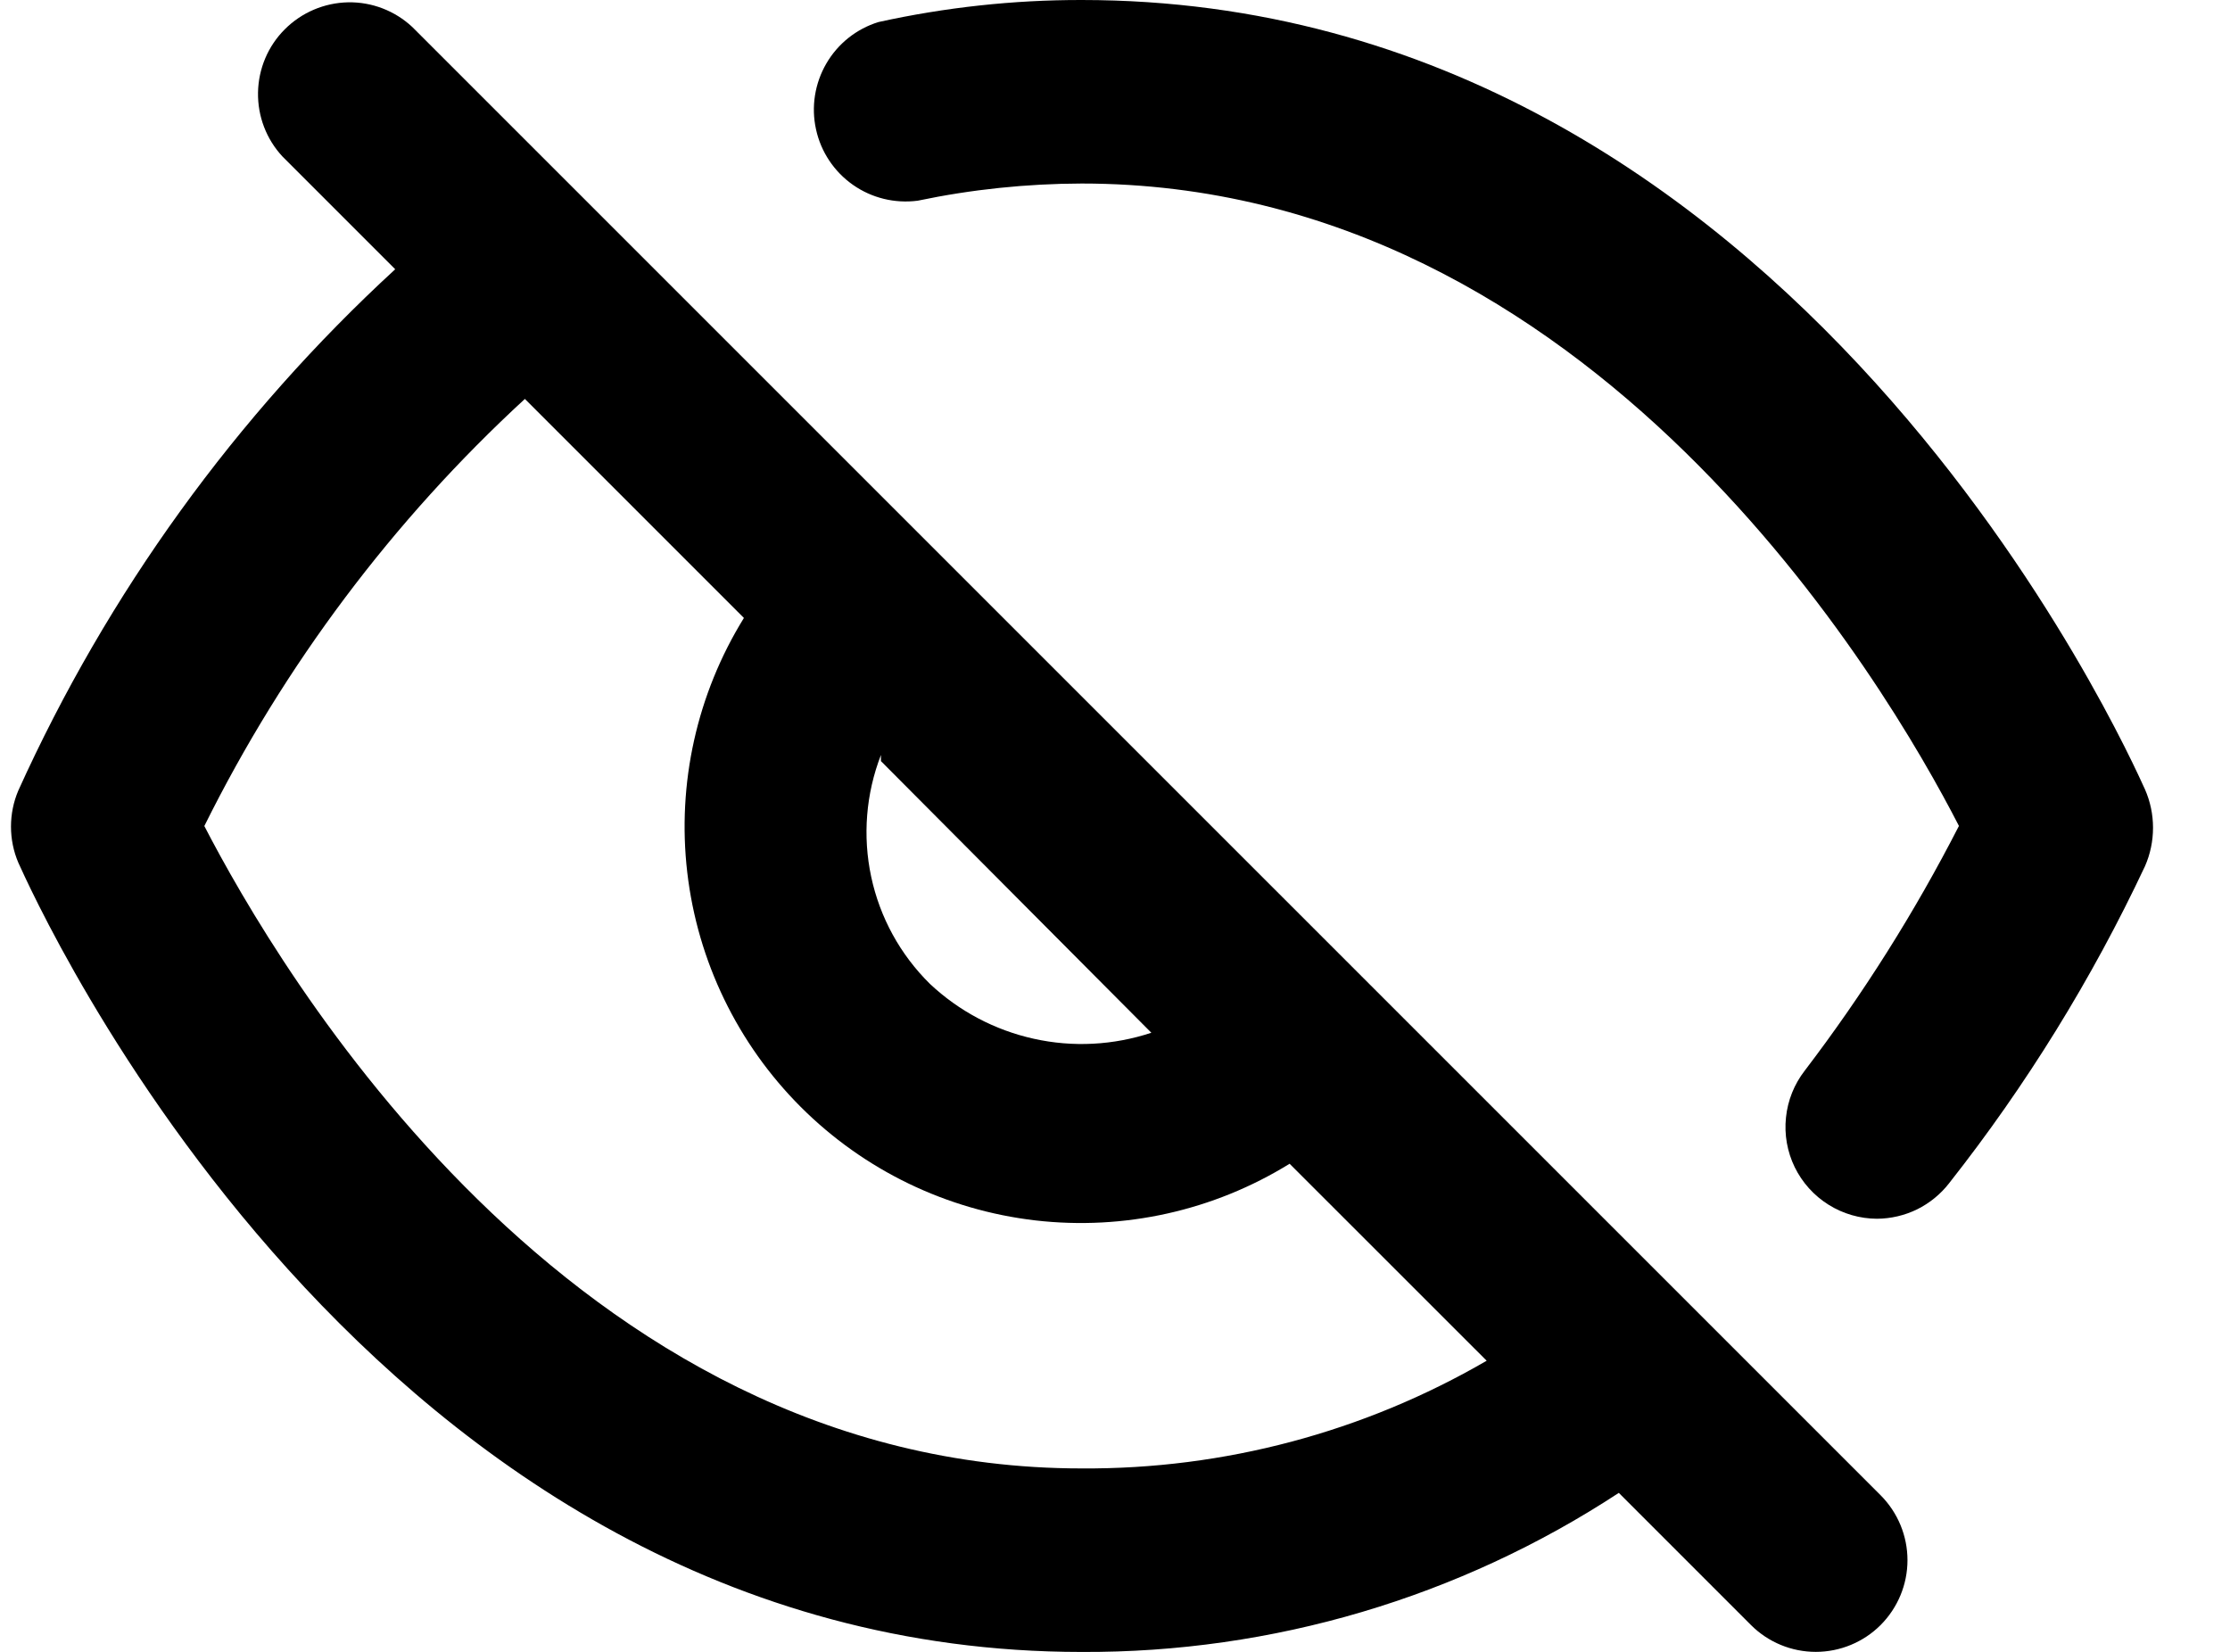 <svg width="27" height="20" viewBox="0 0 27 20" fill="none" xmlns="http://www.w3.org/2000/svg">
<path d="M25.97 9.556C25.792 9.17 21.733 6.29391e-06 13.096 6.29391e-06C12.269 -0.001 11.444 0.089 10.636 0.267C10.37 0.349 10.145 0.528 10.005 0.769C9.865 1.01 9.82 1.294 9.88 1.566C9.939 1.838 10.099 2.078 10.327 2.238C10.555 2.398 10.834 2.466 11.111 2.43C11.764 2.293 12.429 2.224 13.096 2.222C19.288 2.222 22.844 8.296 23.718 10C23.185 11.041 22.56 12.033 21.851 12.963C21.724 13.127 21.645 13.323 21.624 13.53C21.602 13.736 21.639 13.945 21.73 14.132C21.821 14.318 21.963 14.476 22.139 14.586C22.314 14.696 22.518 14.755 22.725 14.756C22.894 14.755 23.061 14.716 23.212 14.642C23.363 14.567 23.496 14.459 23.599 14.326C24.533 13.141 25.328 11.854 25.97 10.489C26.035 10.342 26.068 10.183 26.068 10.022C26.068 9.862 26.035 9.703 25.97 9.556V9.556Z" fill="black"/>
<path d="M4.992 0.327C4.781 0.13 4.503 0.023 4.215 0.028C3.927 0.034 3.653 0.15 3.449 0.354C3.245 0.557 3.129 0.832 3.124 1.12C3.119 1.408 3.225 1.686 3.422 1.897L4.785 3.26C2.855 5.035 1.303 7.182 0.222 9.571C0.163 9.709 0.133 9.858 0.133 10.008C0.133 10.158 0.163 10.307 0.222 10.445C0.399 10.83 4.459 20.001 13.096 20.001C15.406 20.012 17.668 19.342 19.6 18.075L21.2 19.675C21.408 19.883 21.69 20 21.985 20C22.279 20 22.562 19.883 22.77 19.675C22.978 19.466 23.095 19.184 23.095 18.89C23.095 18.595 22.978 18.313 22.77 18.104L4.992 0.327ZM10.666 9.215L13.94 12.504C13.481 12.656 12.99 12.682 12.518 12.577C12.046 12.473 11.611 12.243 11.259 11.912C10.9 11.558 10.653 11.108 10.548 10.615C10.443 10.123 10.484 9.611 10.666 9.141V9.215ZM13.096 17.779C6.888 17.779 3.348 11.69 2.474 10.001C3.441 8.054 4.756 6.302 6.355 4.83L9.007 7.482C8.438 8.402 8.196 9.487 8.321 10.562C8.446 11.636 8.93 12.637 9.695 13.402C10.46 14.167 11.46 14.651 12.535 14.776C13.609 14.9 14.694 14.659 15.614 14.09L18 16.475C16.511 17.34 14.818 17.79 13.096 17.779V17.779Z" fill="black"/>
</svg>
